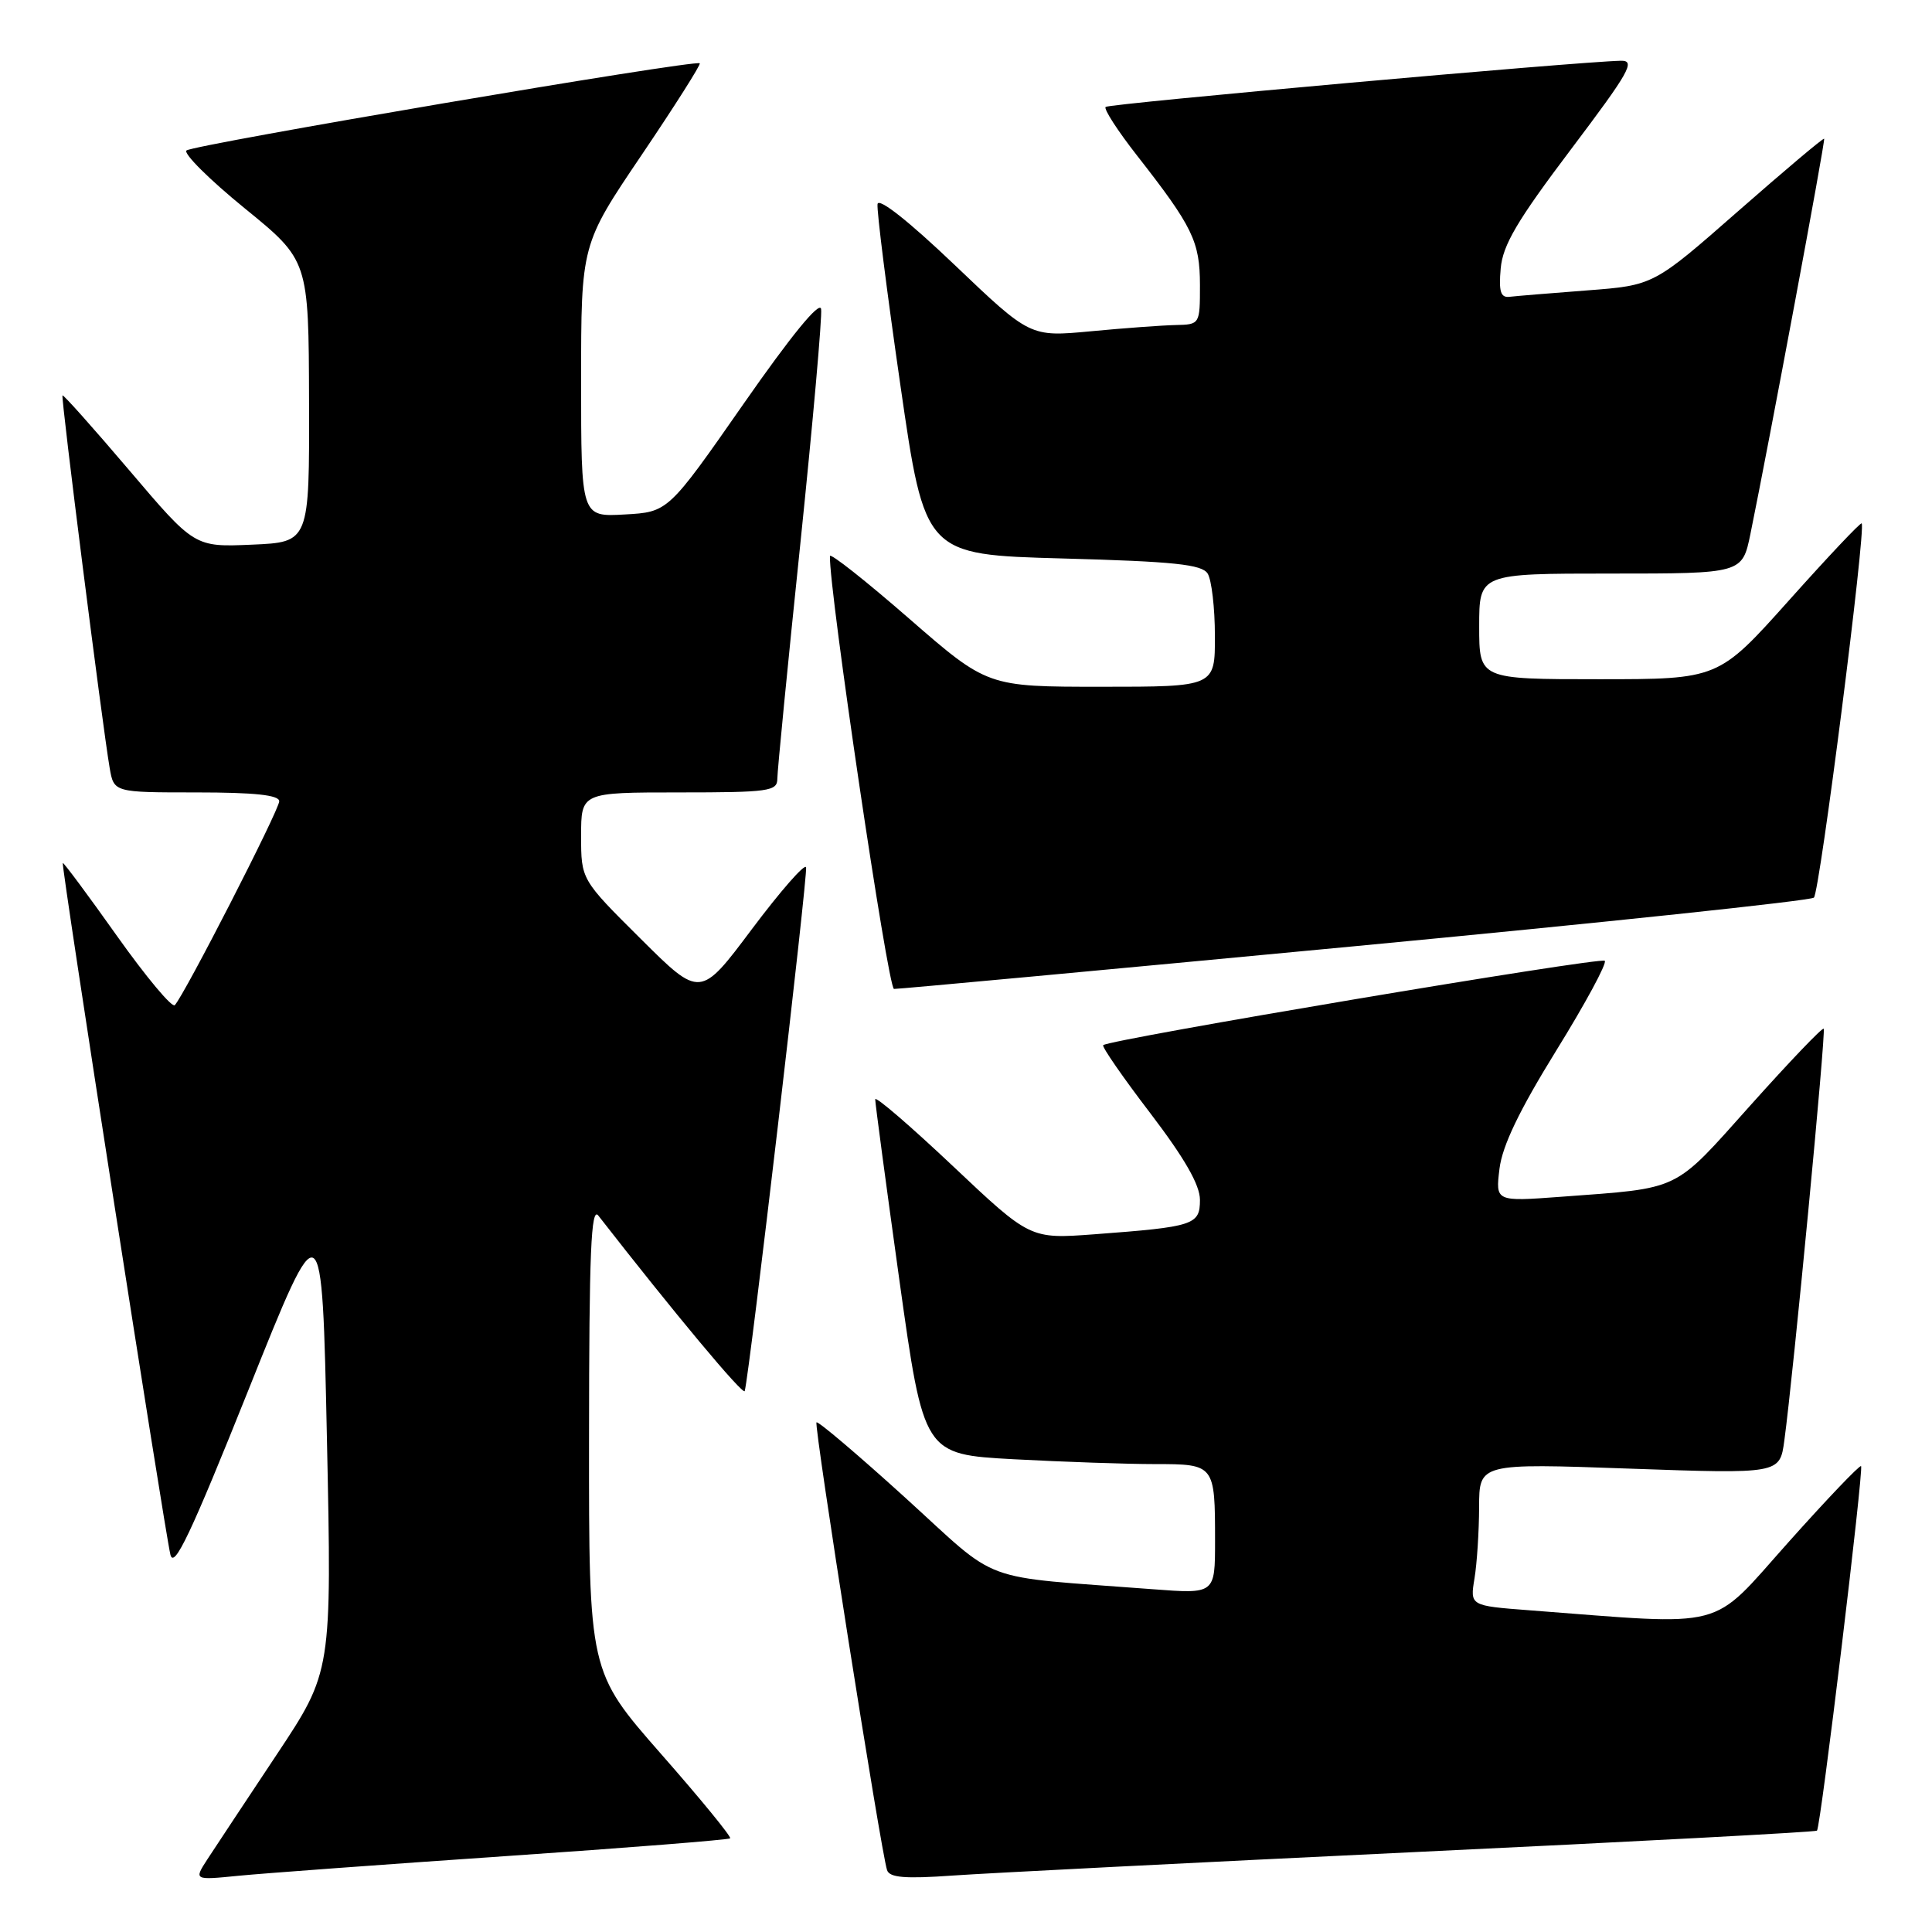 <?xml version="1.0" encoding="UTF-8" standalone="no"?>
<!DOCTYPE svg PUBLIC "-//W3C//DTD SVG 1.1//EN" "http://www.w3.org/Graphics/SVG/1.1/DTD/svg11.dtd" >
<svg xmlns="http://www.w3.org/2000/svg" xmlns:xlink="http://www.w3.org/1999/xlink" version="1.1" viewBox="0 0 256 256">
 <g >
 <path fill="currentColor"
d=" M 66.95 245.95 C 83.14 244.85 96.55 243.78 96.75 243.59 C 96.94 243.39 92.81 238.34 87.56 232.37 C 78.03 221.50 78.03 221.50 78.05 190.50 C 78.06 165.94 78.32 159.83 79.28 161.07 C 89.27 173.90 98.50 184.97 98.68 184.32 C 99.32 182.04 107.08 115.74 106.81 114.92 C 106.63 114.39 103.41 118.08 99.64 123.10 C 92.79 132.25 92.79 132.25 84.90 124.40 C 77.00 116.55 77.00 116.55 77.00 110.77 C 77.00 105.00 77.00 105.00 90.00 105.00 C 101.89 105.00 103.00 104.84 103.00 103.19 C 103.00 102.19 104.37 88.17 106.05 72.03 C 107.72 55.88 108.96 41.89 108.80 40.94 C 108.61 39.84 104.79 44.52 98.52 53.52 C 88.53 67.85 88.53 67.85 82.77 68.17 C 77.00 68.50 77.00 68.50 77.00 50.45 C 77.00 32.40 77.00 32.40 85.01 20.55 C 89.42 14.02 92.89 8.55 92.72 8.39 C 92.19 7.85 25.53 19.18 24.71 19.94 C 24.28 20.34 27.74 23.79 32.41 27.59 C 40.90 34.50 40.90 34.50 40.95 53.17 C 41.00 71.84 41.00 71.84 33.39 72.17 C 25.78 72.50 25.78 72.50 17.14 62.33 C 12.39 56.74 8.40 52.27 8.28 52.39 C 8.05 52.61 13.55 96.01 14.53 101.75 C 15.09 105.00 15.09 105.00 26.05 105.00 C 33.73 105.00 37.00 105.35 37.00 106.17 C 37.00 107.32 24.43 131.85 23.16 133.19 C 22.80 133.57 19.35 129.44 15.50 124.02 C 11.66 118.60 8.42 114.25 8.32 114.35 C 8.07 114.59 21.79 202.68 22.58 206.00 C 23.05 207.96 25.30 203.21 32.93 184.15 C 42.67 159.80 42.67 159.80 43.32 190.65 C 43.97 221.50 43.97 221.50 36.66 232.50 C 32.64 238.55 28.52 244.77 27.51 246.32 C 25.68 249.14 25.68 249.14 31.59 248.55 C 34.84 248.23 50.75 247.06 66.95 245.95 Z  M 187.47 245.41 C 216.60 244.03 240.59 242.75 240.76 242.57 C 241.25 242.08 246.98 194.65 246.60 194.27 C 246.42 194.09 242.05 198.67 236.89 204.45 C 226.46 216.13 229.26 215.40 202.64 213.37 C 194.78 212.77 194.78 212.77 195.38 209.14 C 195.71 207.14 195.98 202.89 195.99 199.70 C 196.00 193.89 196.00 193.89 215.92 194.60 C 235.83 195.30 235.83 195.30 236.43 190.90 C 237.63 182.09 241.97 136.64 241.65 136.31 C 241.46 136.13 237.11 140.69 231.96 146.44 C 221.61 158.01 222.91 157.38 206.83 158.58 C 198.16 159.22 198.16 159.22 198.69 154.86 C 199.07 151.80 201.32 147.12 206.22 139.19 C 210.07 132.97 212.96 127.62 212.64 127.31 C 212.10 126.77 146.94 137.73 146.18 138.49 C 145.98 138.69 148.78 142.74 152.41 147.49 C 156.97 153.48 159.00 157.01 159.00 158.99 C 159.00 162.31 158.23 162.56 145.00 163.55 C 136.50 164.18 136.50 164.18 126.25 154.50 C 120.61 149.18 115.99 145.20 115.97 145.66 C 115.96 146.12 117.40 156.90 119.17 169.61 C 122.40 192.71 122.40 192.71 134.36 193.36 C 140.93 193.71 149.35 194.00 153.05 194.00 C 160.96 194.00 161.00 194.05 161.00 204.19 C 161.00 211.21 161.00 211.21 152.75 210.58 C 129.22 208.78 132.77 210.10 119.97 198.47 C 113.69 192.77 108.39 188.27 108.19 188.47 C 107.82 188.84 116.74 245.43 117.54 247.80 C 117.87 248.80 119.93 248.97 126.24 248.52 C 130.78 248.20 158.34 246.80 187.47 245.41 Z  M 179.50 125.38 C 212.50 122.25 239.88 119.35 240.35 118.94 C 241.12 118.27 247.29 69.96 246.68 69.35 C 246.53 69.20 242.20 73.79 237.06 79.54 C 227.70 90.00 227.70 90.00 211.85 90.00 C 196.00 90.00 196.00 90.00 196.00 83.00 C 196.00 76.00 196.00 76.00 213.43 76.00 C 230.86 76.00 230.86 76.00 231.94 70.75 C 234.42 58.62 241.90 18.56 241.71 18.38 C 241.59 18.26 236.46 22.59 230.30 27.99 C 219.11 37.81 219.11 37.81 210.30 38.48 C 205.46 38.85 200.82 39.23 200.00 39.33 C 198.84 39.46 198.58 38.61 198.85 35.58 C 199.12 32.47 201.04 29.22 208.13 19.83 C 215.90 9.53 216.77 8.01 214.78 8.05 C 209.01 8.17 146.93 13.73 146.50 14.17 C 146.23 14.44 148.09 17.32 150.64 20.58 C 158.04 30.04 158.99 31.99 159.00 37.75 C 159.00 42.99 159.00 43.00 155.75 43.07 C 153.96 43.11 148.90 43.48 144.50 43.90 C 136.50 44.65 136.50 44.65 126.51 35.12 C 120.43 29.32 116.42 26.15 116.28 27.04 C 116.15 27.84 117.51 38.62 119.30 51.00 C 122.55 73.50 122.55 73.50 140.81 74.00 C 155.57 74.40 159.26 74.79 160.02 76.00 C 160.54 76.83 160.98 80.54 160.98 84.25 C 161.00 91.00 161.00 91.00 145.92 91.00 C 130.84 91.00 130.84 91.00 120.42 81.93 C 114.69 76.94 109.99 73.23 109.97 73.68 C 109.81 77.98 117.66 131.01 118.46 131.04 C 119.03 131.06 146.50 128.51 179.50 125.38 Z "/>
</g>
</svg>